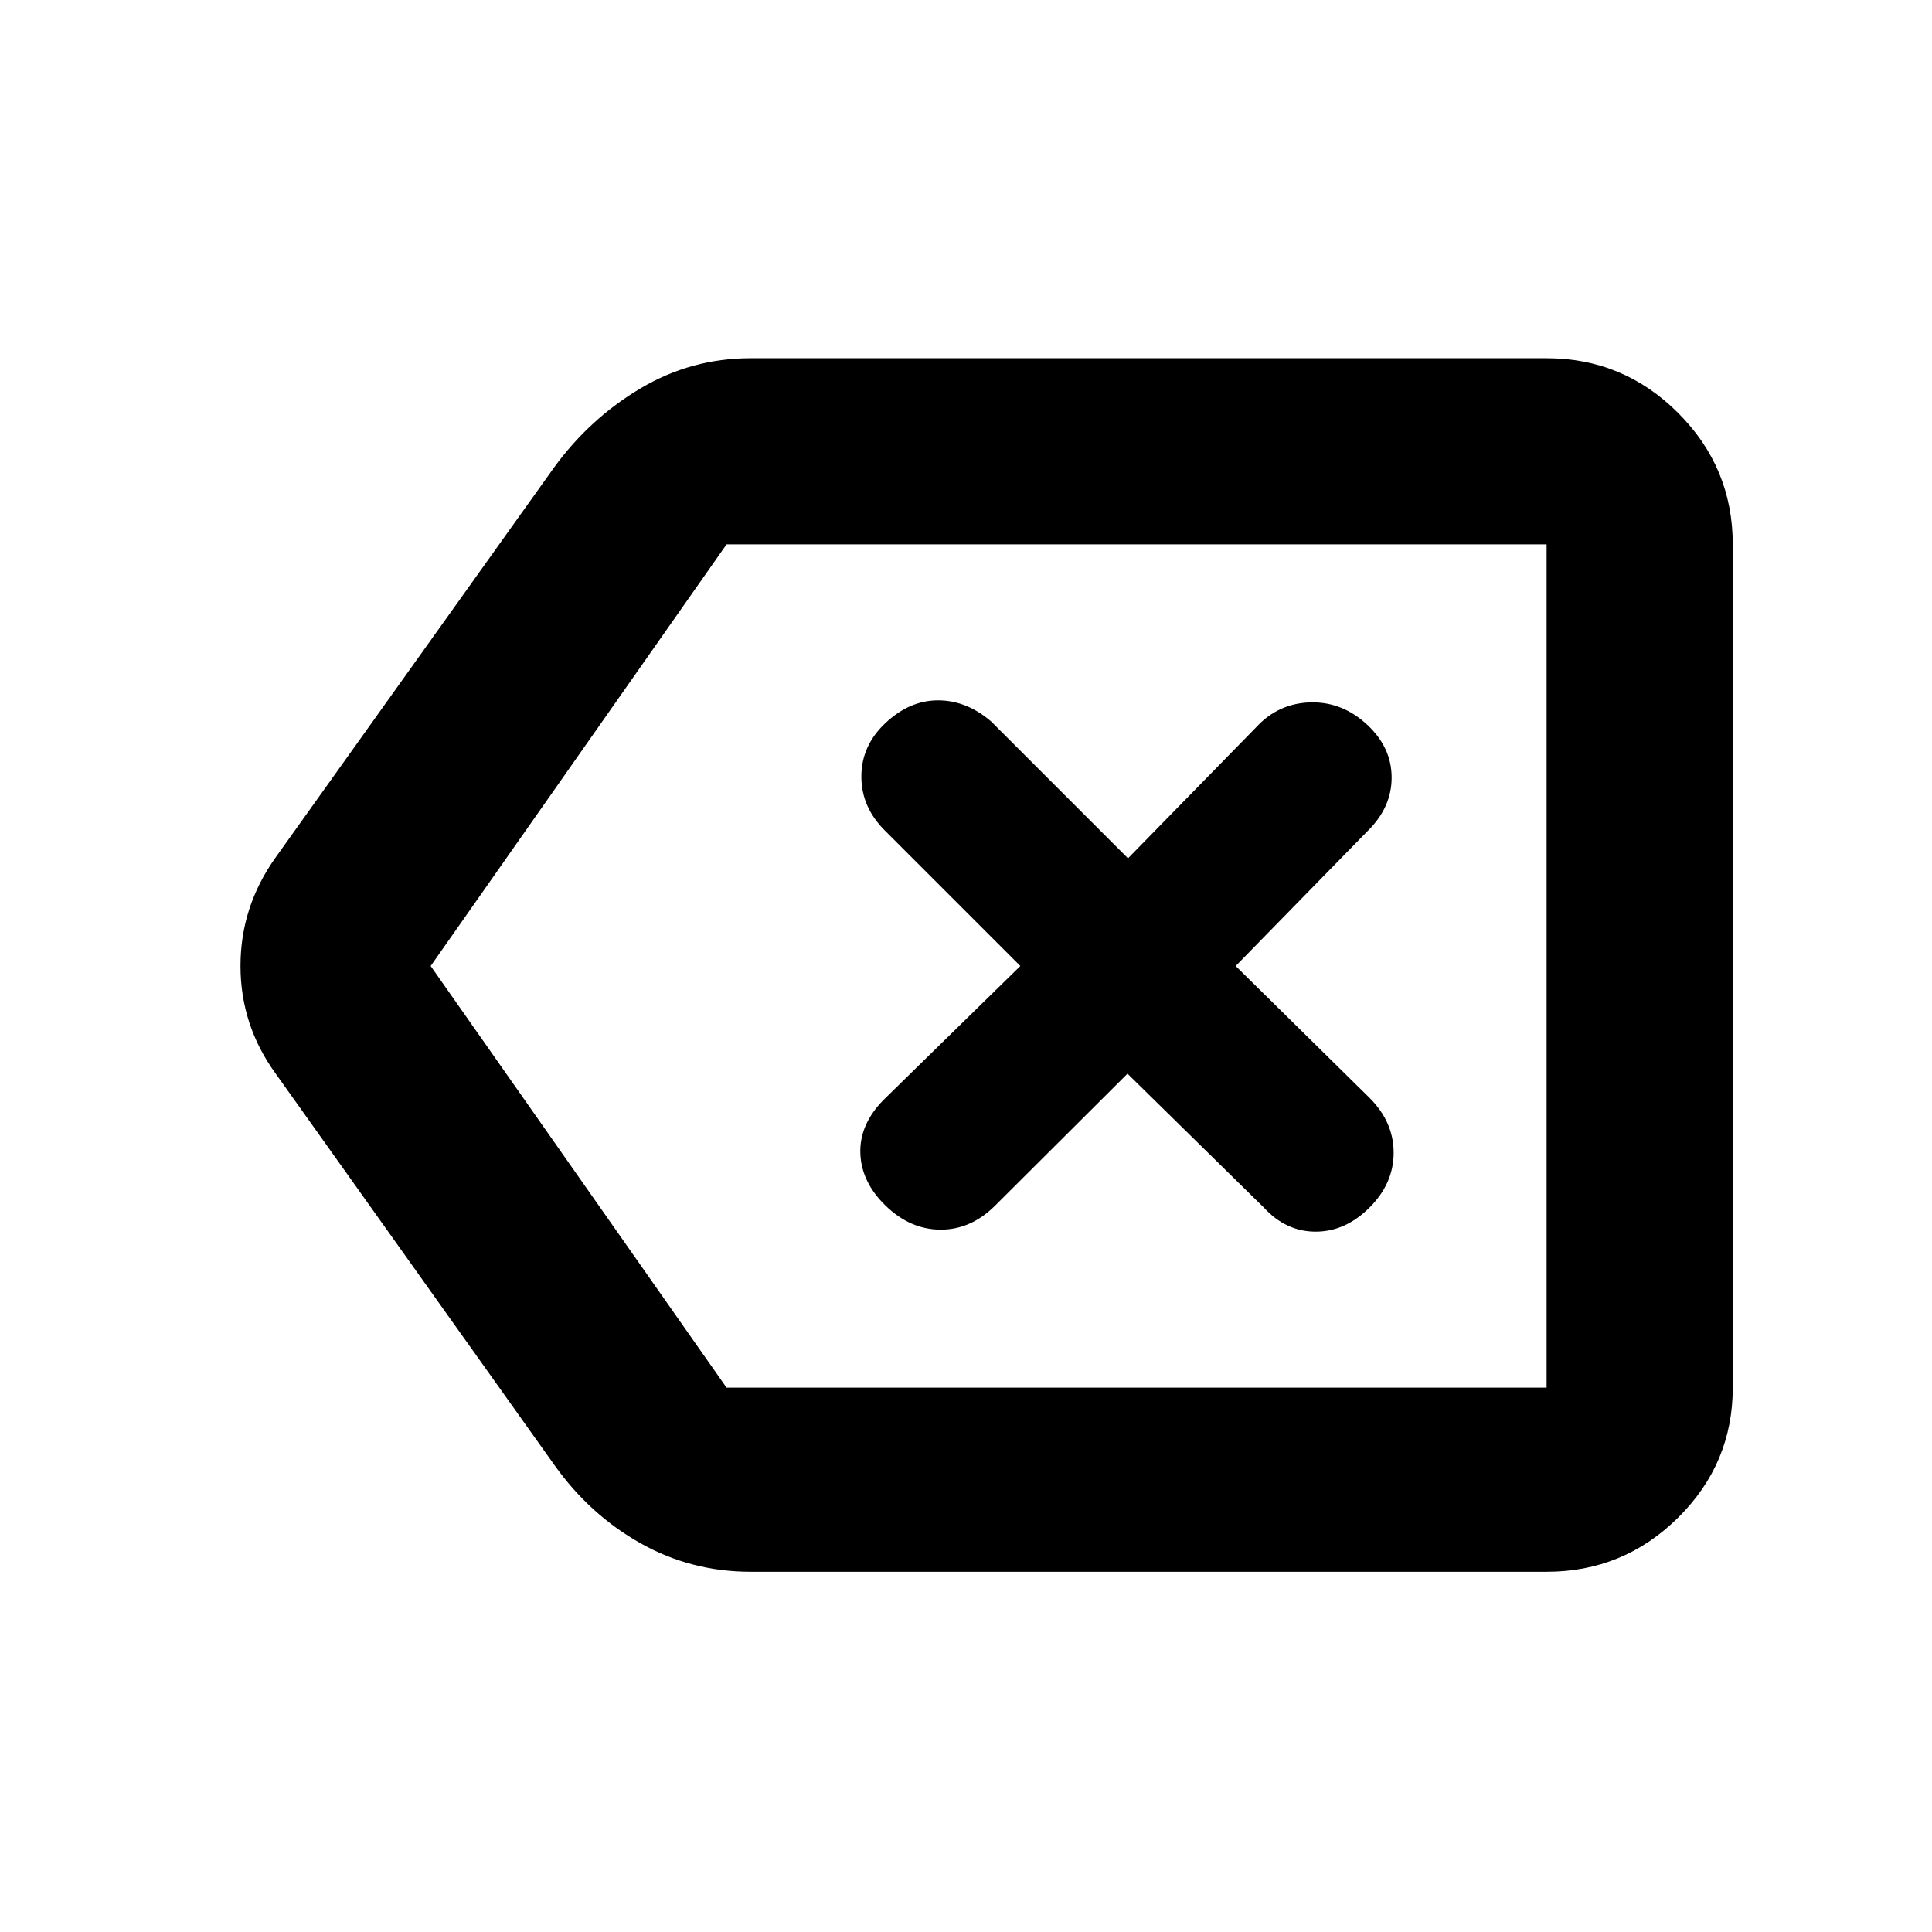 <svg xmlns="http://www.w3.org/2000/svg" height="48" viewBox="0 -960 960 960" width="48"><path d="M373.05-179q-29.63 0-54.81-14.18-25.19-14.17-42.74-38.82L137-426.5q-17.5-24.08-17.5-53.54T137-534l138.39-193.81q17.75-24.31 42.95-39.25Q343.54-782 372.9-782h395.6q38.16 0 65.33 27.17T861-689.5v419q0 37.74-27.17 64.62Q806.66-179 768.5-179H373.05Zm395.45-91.5v-419 419Zm-407.5 0h407.5v-419H361.01L214-480l147 209.5Zm199.25-156 67.78 66.56Q639-348 653.75-348q14.75 0 26.75-11.96 12-11.97 12-27.25 0-15.29-11.94-27.23L614-480l65.56-67.06q11.94-11.71 11.94-26.57 0-14.87-12-26.12-12-11.25-27.25-11.25t-26.19 10.44L560.5-533.5l-68.06-68.06Q480.23-612 466.12-612 452-612 440-600.75q-12 11.25-12 26.62 0 15.36 11.94 27.07L507-480l-68 66.56q-12 12.21-11.5 26.57.5 14.37 12.71 26.12Q452.43-349 467.46-349q15.04 0 27.01-11.94l65.78-65.56Z"/></svg>
